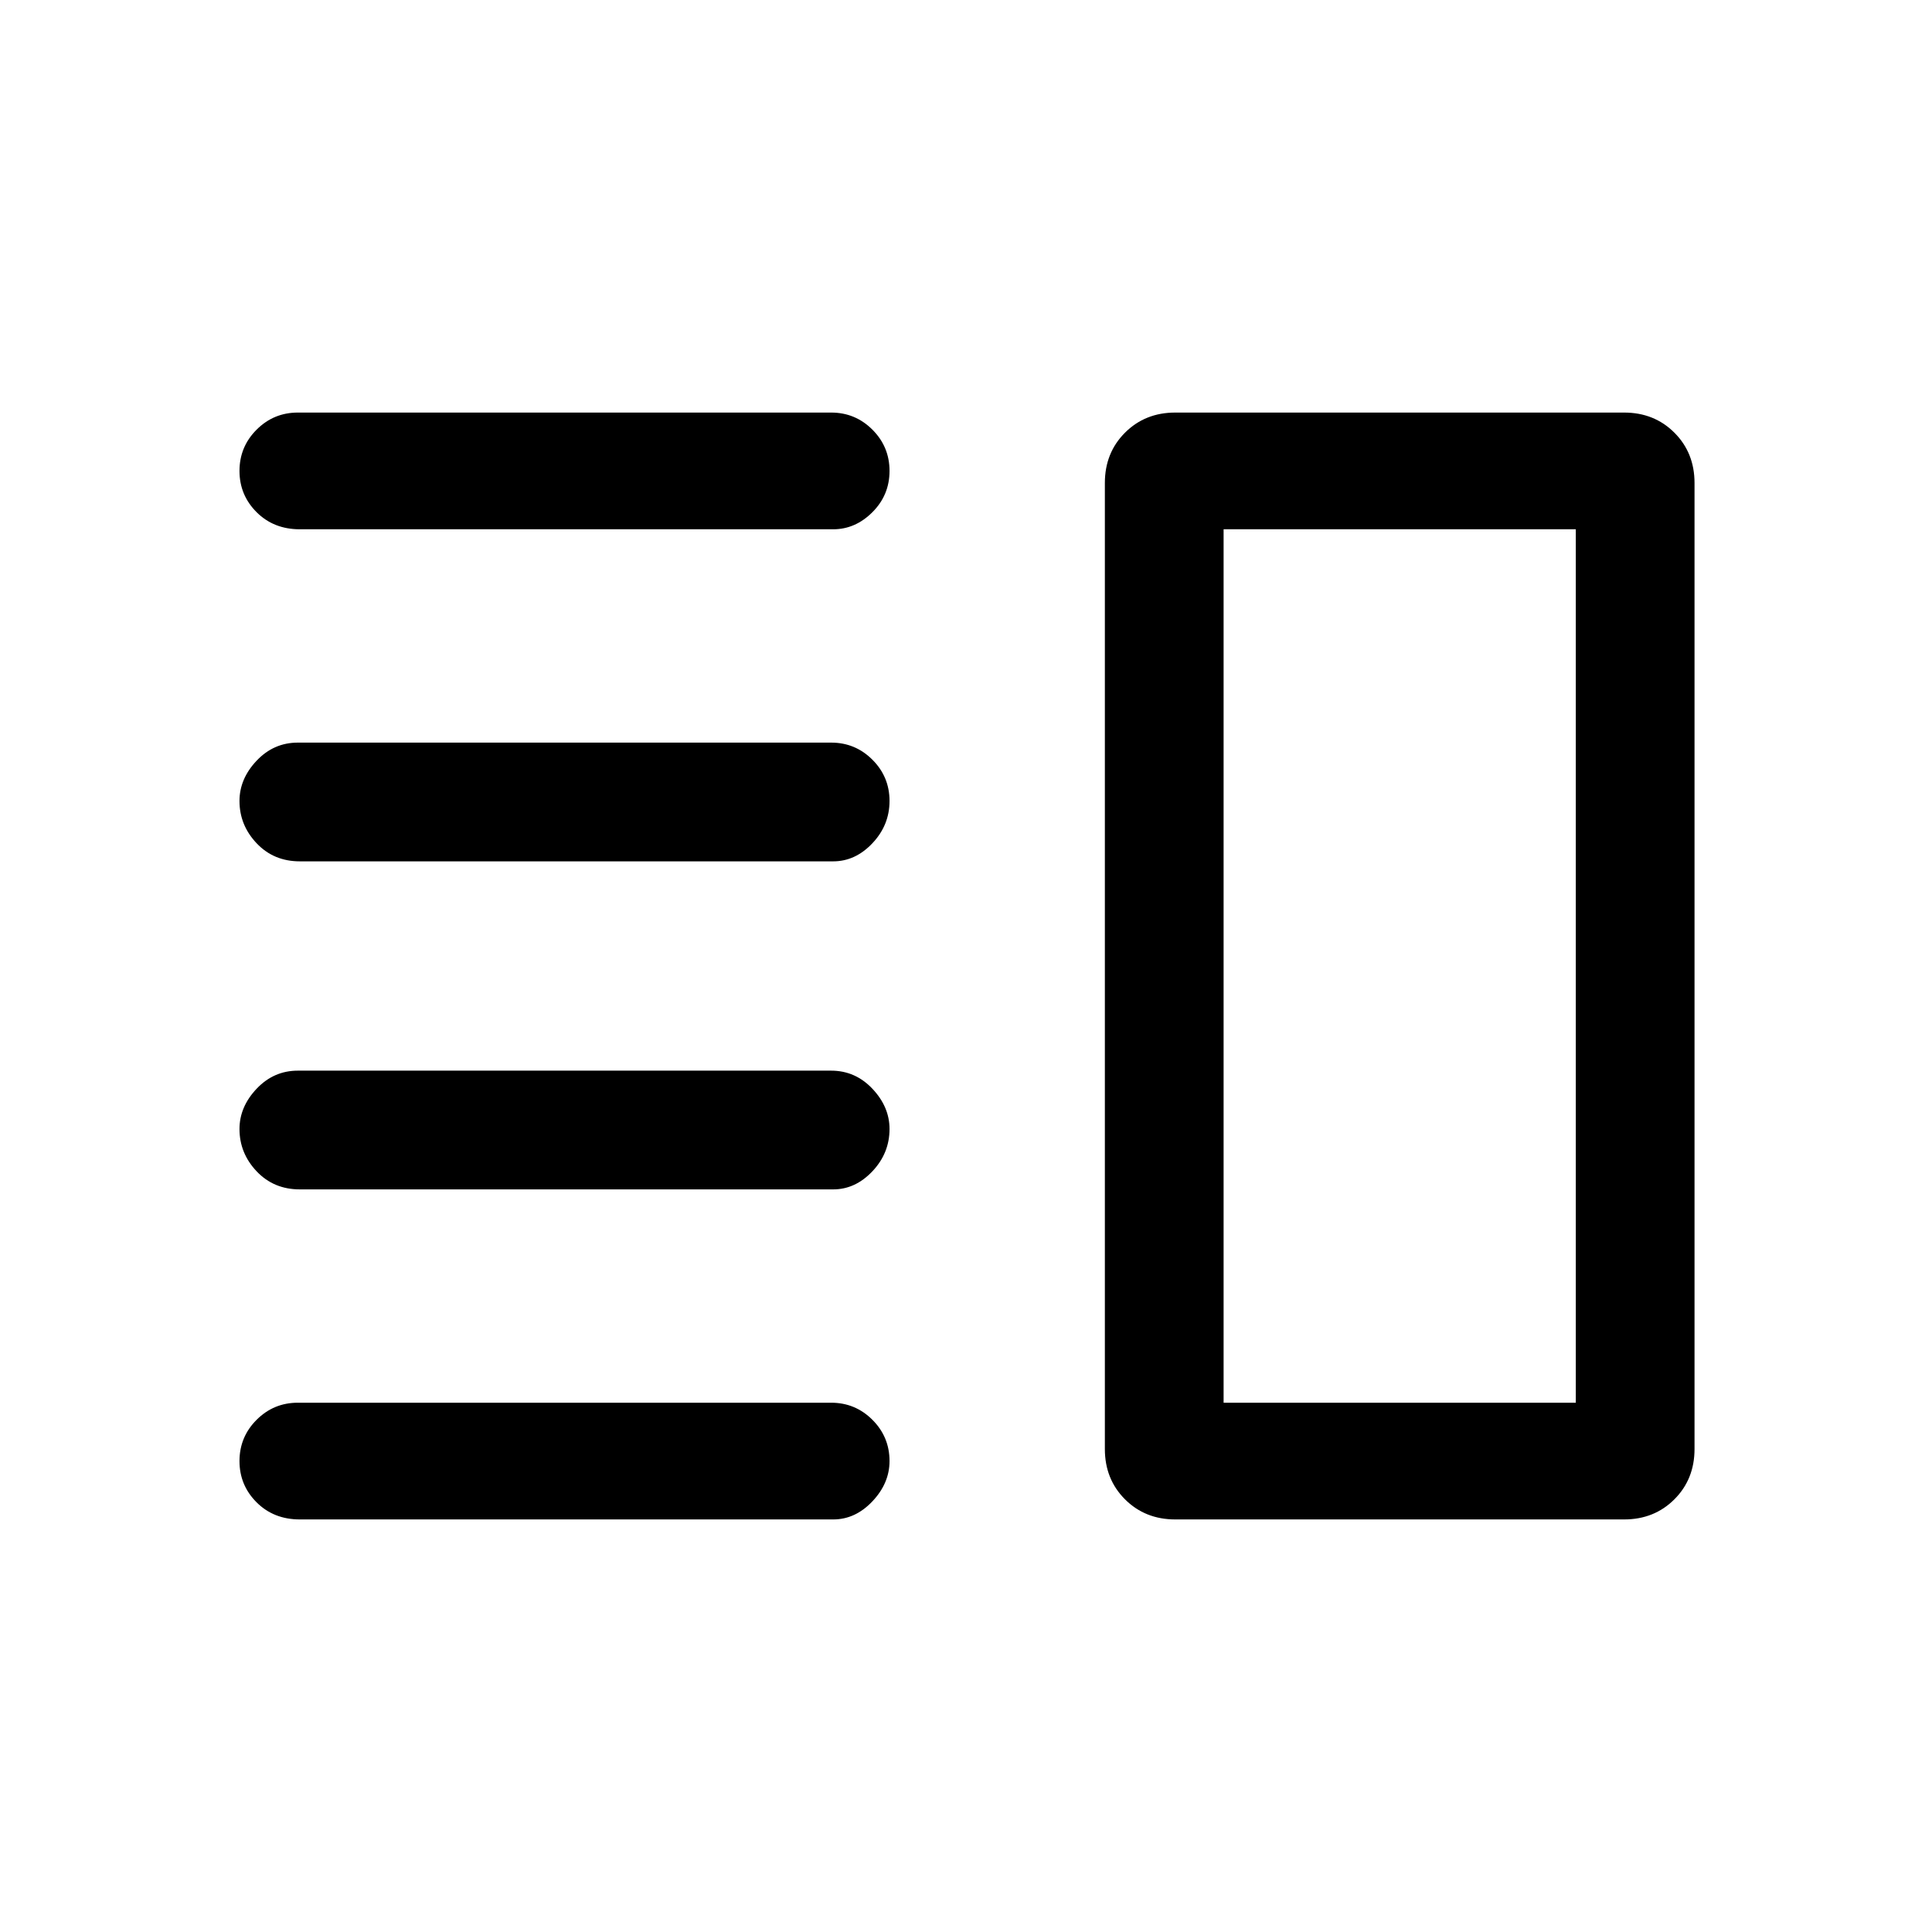 <svg xmlns="http://www.w3.org/2000/svg" height="48" width="48"><path d="M7.45 29.55Q6.8 29.55 6.375 29.1Q5.95 28.65 5.95 28.05Q5.95 27.5 6.375 27.05Q6.8 26.6 7.4 26.6H20.65Q21.25 26.6 21.675 27.05Q22.1 27.5 22.1 28.05Q22.1 28.65 21.675 29.1Q21.25 29.55 20.7 29.55ZM7.45 37.75Q6.8 37.75 6.375 37.325Q5.95 36.9 5.95 36.3Q5.95 35.7 6.375 35.275Q6.8 34.85 7.4 34.85H20.65Q21.25 34.85 21.675 35.275Q22.1 35.7 22.1 36.3Q22.1 36.85 21.675 37.3Q21.25 37.75 20.7 37.75ZM7.45 21.4Q6.8 21.4 6.375 20.95Q5.95 20.5 5.95 19.9Q5.95 19.35 6.375 18.9Q6.8 18.45 7.4 18.45H20.65Q21.25 18.45 21.675 18.875Q22.1 19.3 22.1 19.9Q22.1 20.5 21.675 20.95Q21.25 21.4 20.7 21.4ZM7.45 13.15Q6.8 13.15 6.375 12.725Q5.95 12.3 5.95 11.7Q5.95 11.1 6.375 10.675Q6.8 10.25 7.4 10.25H20.65Q21.25 10.25 21.675 10.675Q22.1 11.1 22.1 11.7Q22.1 12.3 21.675 12.725Q21.25 13.15 20.7 13.15ZM30.4 13.15V34.85ZM29.2 37.75Q28.45 37.75 27.95 37.25Q27.45 36.75 27.45 36V12Q27.45 11.25 27.95 10.75Q28.45 10.25 29.2 10.25H40.35Q41.1 10.25 41.6 10.75Q42.1 11.25 42.1 12V36Q42.1 36.75 41.6 37.25Q41.1 37.75 40.35 37.75ZM30.4 13.15V34.85H39.15V13.15Z"/></svg>
